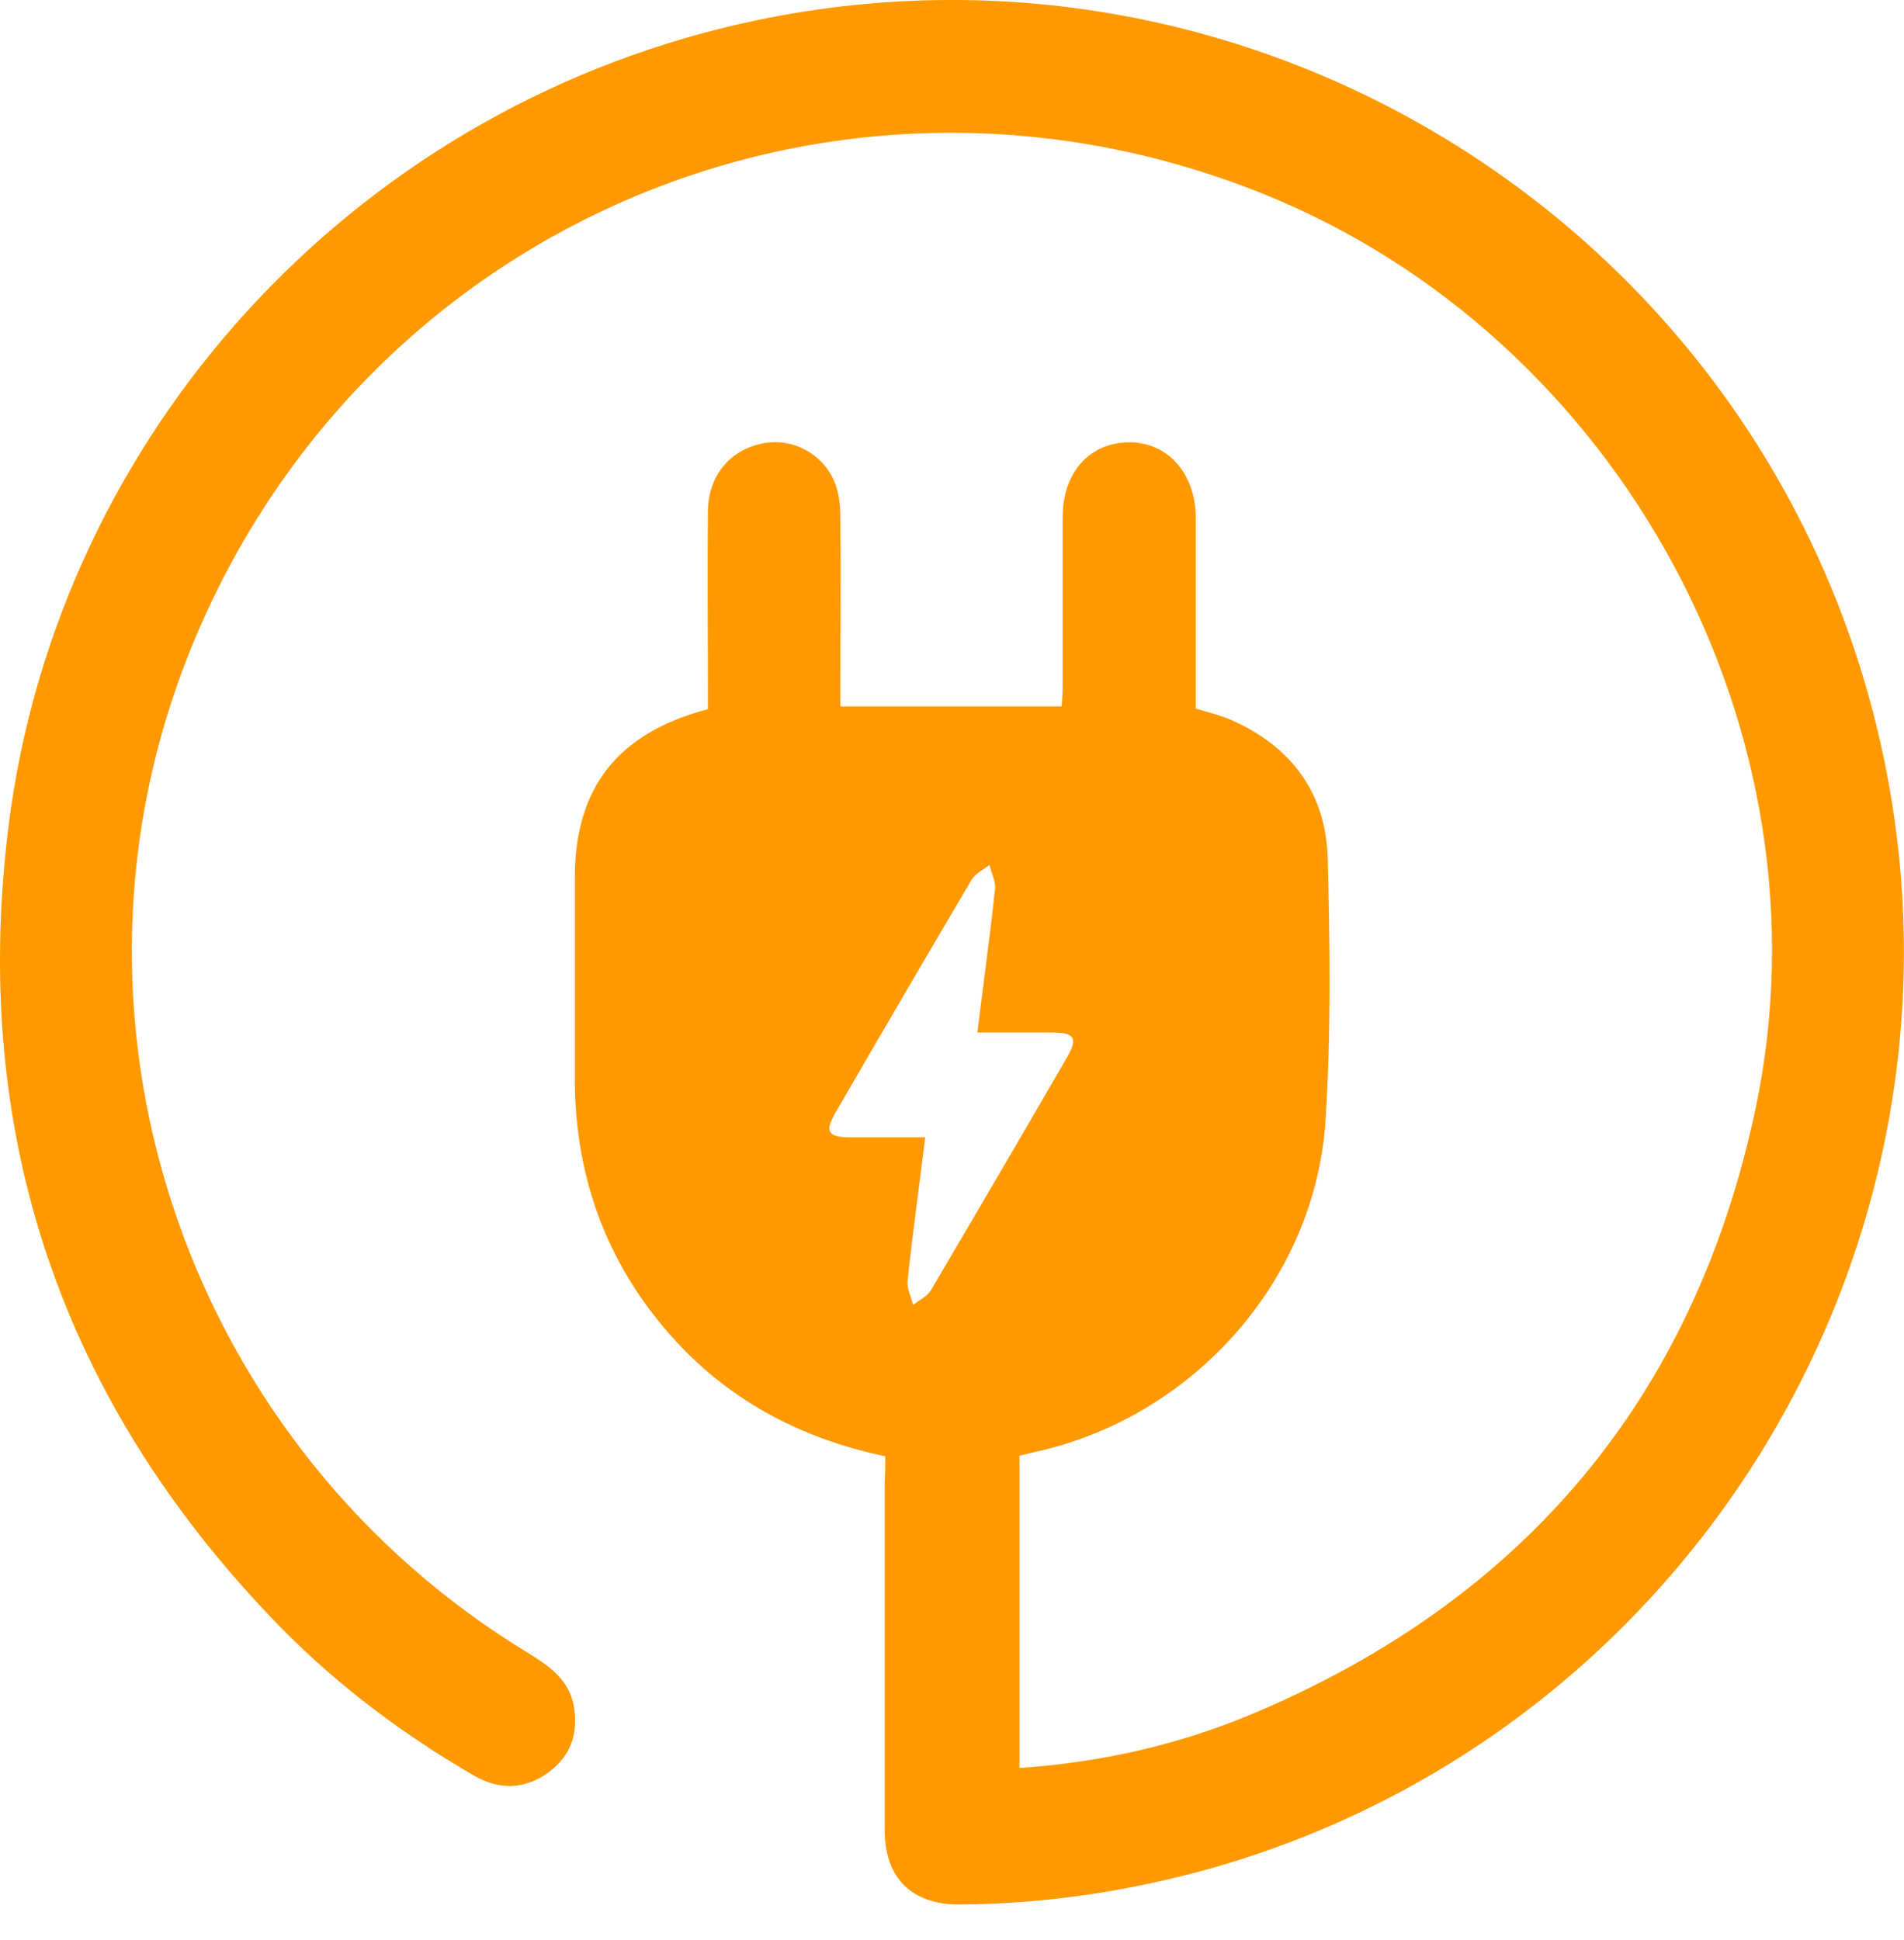 <svg width="53" height="54" viewBox="0 0 53 54" fill="none" xmlns="http://www.w3.org/2000/svg">
<path d="M24.644 40.533C21.758 39.931 19.473 38.48 17.822 36.087C16.587 34.281 16.016 32.274 16.001 30.097C16.001 28.213 16.001 26.314 16.001 24.431C16.001 21.93 17.189 20.402 19.705 19.738C19.705 19.552 19.705 19.352 19.705 19.136C19.705 17.499 19.689 15.863 19.705 14.226C19.72 13.207 20.353 12.482 21.31 12.327C22.143 12.204 22.977 12.682 23.27 13.516C23.363 13.794 23.393 14.118 23.393 14.427C23.409 15.955 23.393 17.468 23.393 18.997C23.393 19.197 23.393 19.413 23.393 19.661C25.462 19.661 27.468 19.661 29.552 19.661C29.567 19.46 29.582 19.259 29.582 19.058C29.582 17.499 29.582 15.94 29.582 14.381C29.582 13.146 30.339 12.312 31.434 12.312C32.515 12.312 33.271 13.176 33.287 14.396C33.287 16.172 33.287 17.931 33.287 19.722C33.642 19.83 33.981 19.908 34.29 20.047C35.957 20.788 36.914 22.084 36.96 23.906C37.022 26.33 37.053 28.769 36.898 31.178C36.62 35.562 33.318 39.329 29.027 40.363C28.826 40.41 28.61 40.456 28.379 40.518C28.379 43.405 28.379 46.276 28.379 49.21C30.647 49.055 32.824 48.561 34.876 47.697C42.423 44.516 47.146 38.912 48.859 30.9C51.097 20.417 45.109 9.379 35.123 5.38C23.085 0.563 9.719 6.43 5.12 18.549C1.261 28.738 5.32 40.333 14.735 46.029C15.306 46.384 15.831 46.755 15.97 47.465C16.109 48.237 15.893 48.885 15.244 49.349C14.581 49.812 13.886 49.827 13.176 49.41C11.232 48.283 9.441 46.94 7.867 45.35C1.894 39.267 -0.745 31.95 0.181 23.474C1.354 12.528 9.349 3.497 19.998 0.81C34.629 -2.88 49.415 6.399 52.456 21.189C55.234 34.697 47.069 48.16 33.811 51.973C31.481 52.637 29.119 52.992 26.696 53.008C25.369 53.008 24.628 52.266 24.628 50.939C24.628 47.697 24.628 44.47 24.628 41.228C24.644 41.012 24.644 40.796 24.644 40.533ZM25.755 31.656C25.585 33.046 25.4 34.358 25.261 35.67C25.246 35.886 25.369 36.102 25.415 36.319C25.585 36.195 25.801 36.087 25.909 35.917C27.175 33.771 28.44 31.61 29.691 29.448C30.015 28.893 29.922 28.738 29.274 28.738C28.61 28.738 27.947 28.738 27.206 28.738C27.375 27.349 27.561 26.037 27.7 24.724C27.715 24.508 27.591 24.292 27.545 24.076C27.375 24.199 27.159 24.308 27.051 24.477C25.786 26.623 24.52 28.785 23.27 30.946C22.946 31.502 23.038 31.656 23.687 31.656C24.366 31.656 25.029 31.656 25.755 31.656Z" fill="#FF9900"/>
</svg>
